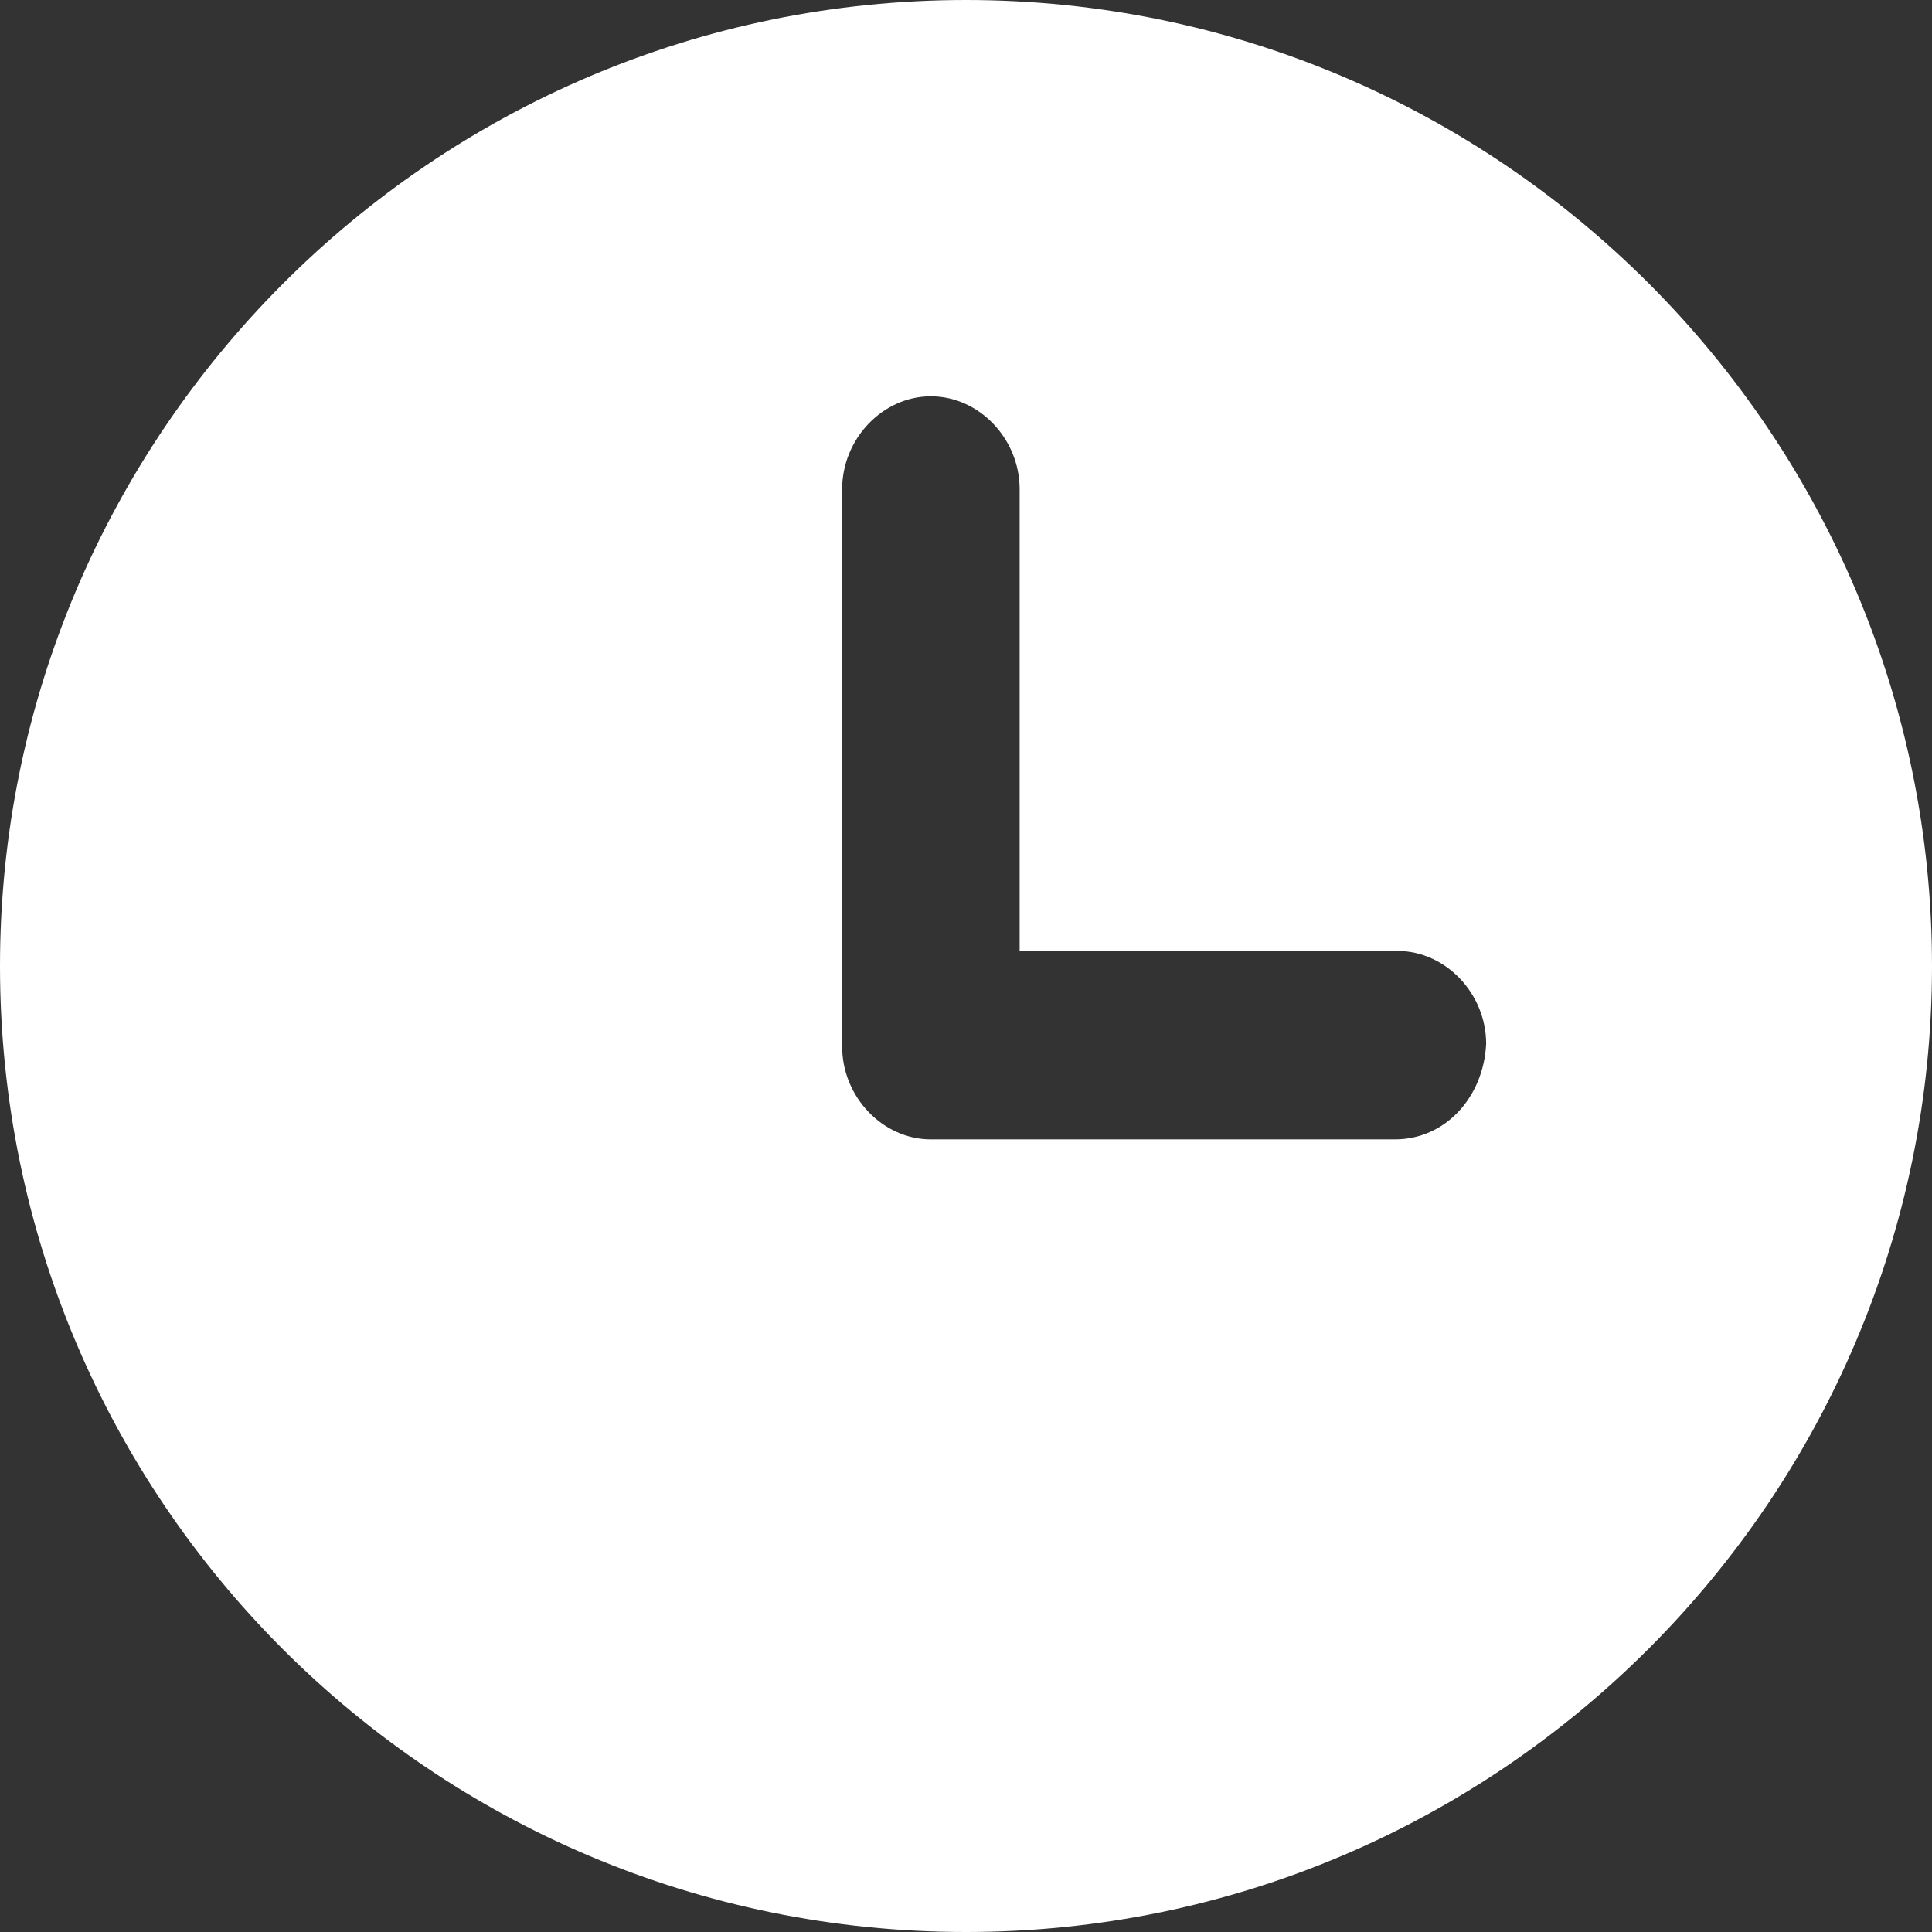 <?xml version="1.0" encoding="UTF-8"?>
<svg width="39px" height="39px" viewBox="0 0 39 39" version="1.1" xmlns="http://www.w3.org/2000/svg" xmlns:xlink="http://www.w3.org/1999/xlink">
    <rect x="0" y="0" width="39" height="39" fill="#333333" stroke="none"/>
    <!-- Generator: Sketch 51.3 (57544) - http://www.bohemiancoding.com/sketch -->
    <title>Shape</title>
    <desc>Created with Sketch.</desc>
    <defs></defs>
    <g id="Page-1" stroke="none" stroke-width="1" fill="none" fill-rule="evenodd">
        <g id="Desktop-HD" transform="translate(-780, -648)" fill="#FFFFFF" fill-rule="nonzero">
            <g id="Hero" transform="translate(-2, 0)">
                <g id="Features" transform="translate(0, 627)">
                    <g id="Group-5" transform="translate(719, 4)">
                        <path d="M82.5,17 C71.725,17 63,25.778 63,36.5 C63,47.275 71.725,56 82.5,56 C93.275,56 102,47.222 102,36.5 C102,25.778 93.275,17 82.5,17 Z M91.157,40 L81.791,40 C80.819,40 80,39.143 80,38.125 L80,26.875 C80,25.857 80.819,25 81.791,25 C82.764,25 83.583,25.857 83.583,26.875 L83.583,36.196 L91.209,36.196 C92.181,36.196 93,37.054 93,38.071 C92.949,39.143 92.181,40 91.157,40 Z" id="Shape"></path>
                    </g>
                </g>
            </g>
        </g>
    </g>
</svg>